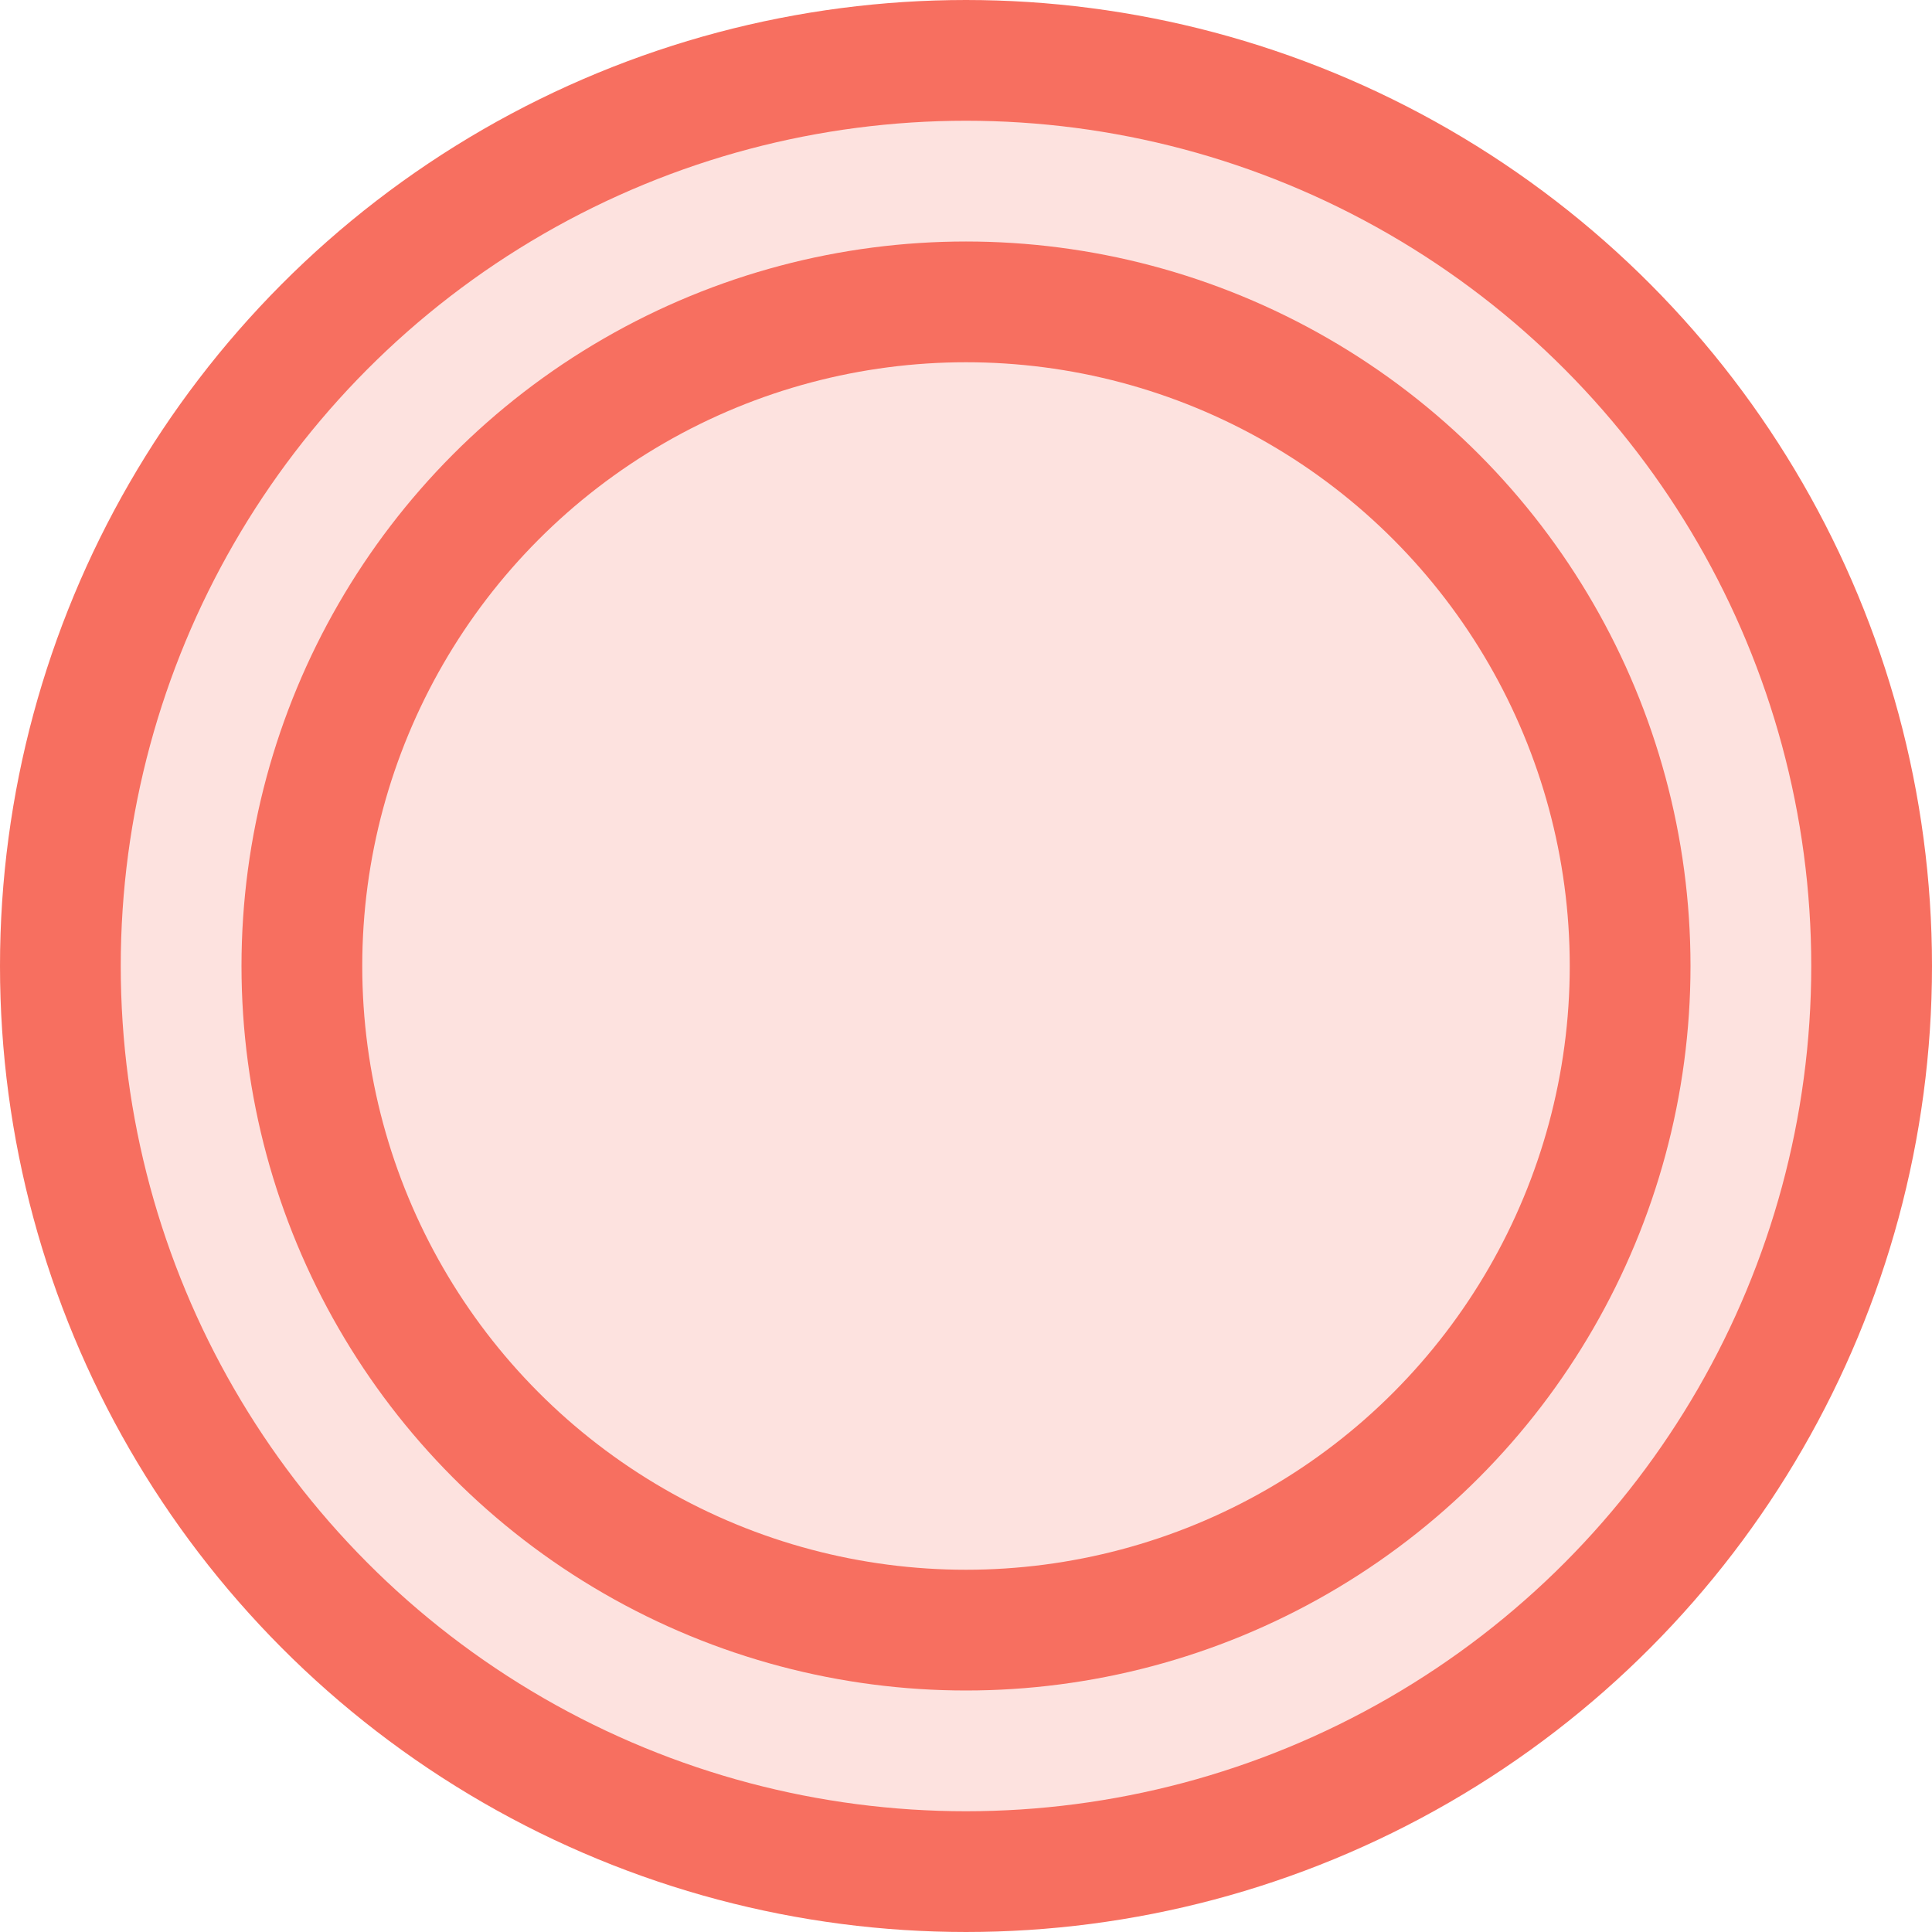 <?xml version="1.0" encoding="UTF-8"?>
<svg width="16px" height="16px" viewBox="0 0 16 16" version="1.1" xmlns="http://www.w3.org/2000/svg" xmlns:xlink="http://www.w3.org/1999/xlink">
    <!-- Generator: sketchtool 52.1 (67048) - http://www.bohemiancoding.com/sketch -->
    <title>F6E288A6-0537-4A54-8C7A-E15249FA81AE</title>
    <desc>Created with sketchtool.</desc>
    <g id="Asset-Artboard-Page" stroke="none" stroke-width="1" fill="none" fill-rule="evenodd">
        <g id="ico_resident_big" fill="#FDE2DF" stroke="#F76F60">
            <circle id="Oval-Copy-7" cx="8" cy="8" r="7.5"></circle>
            <circle id="Oval-Copy-12" cx="8" cy="8" r="5.5"></circle>
        </g>
    </g>
</svg>